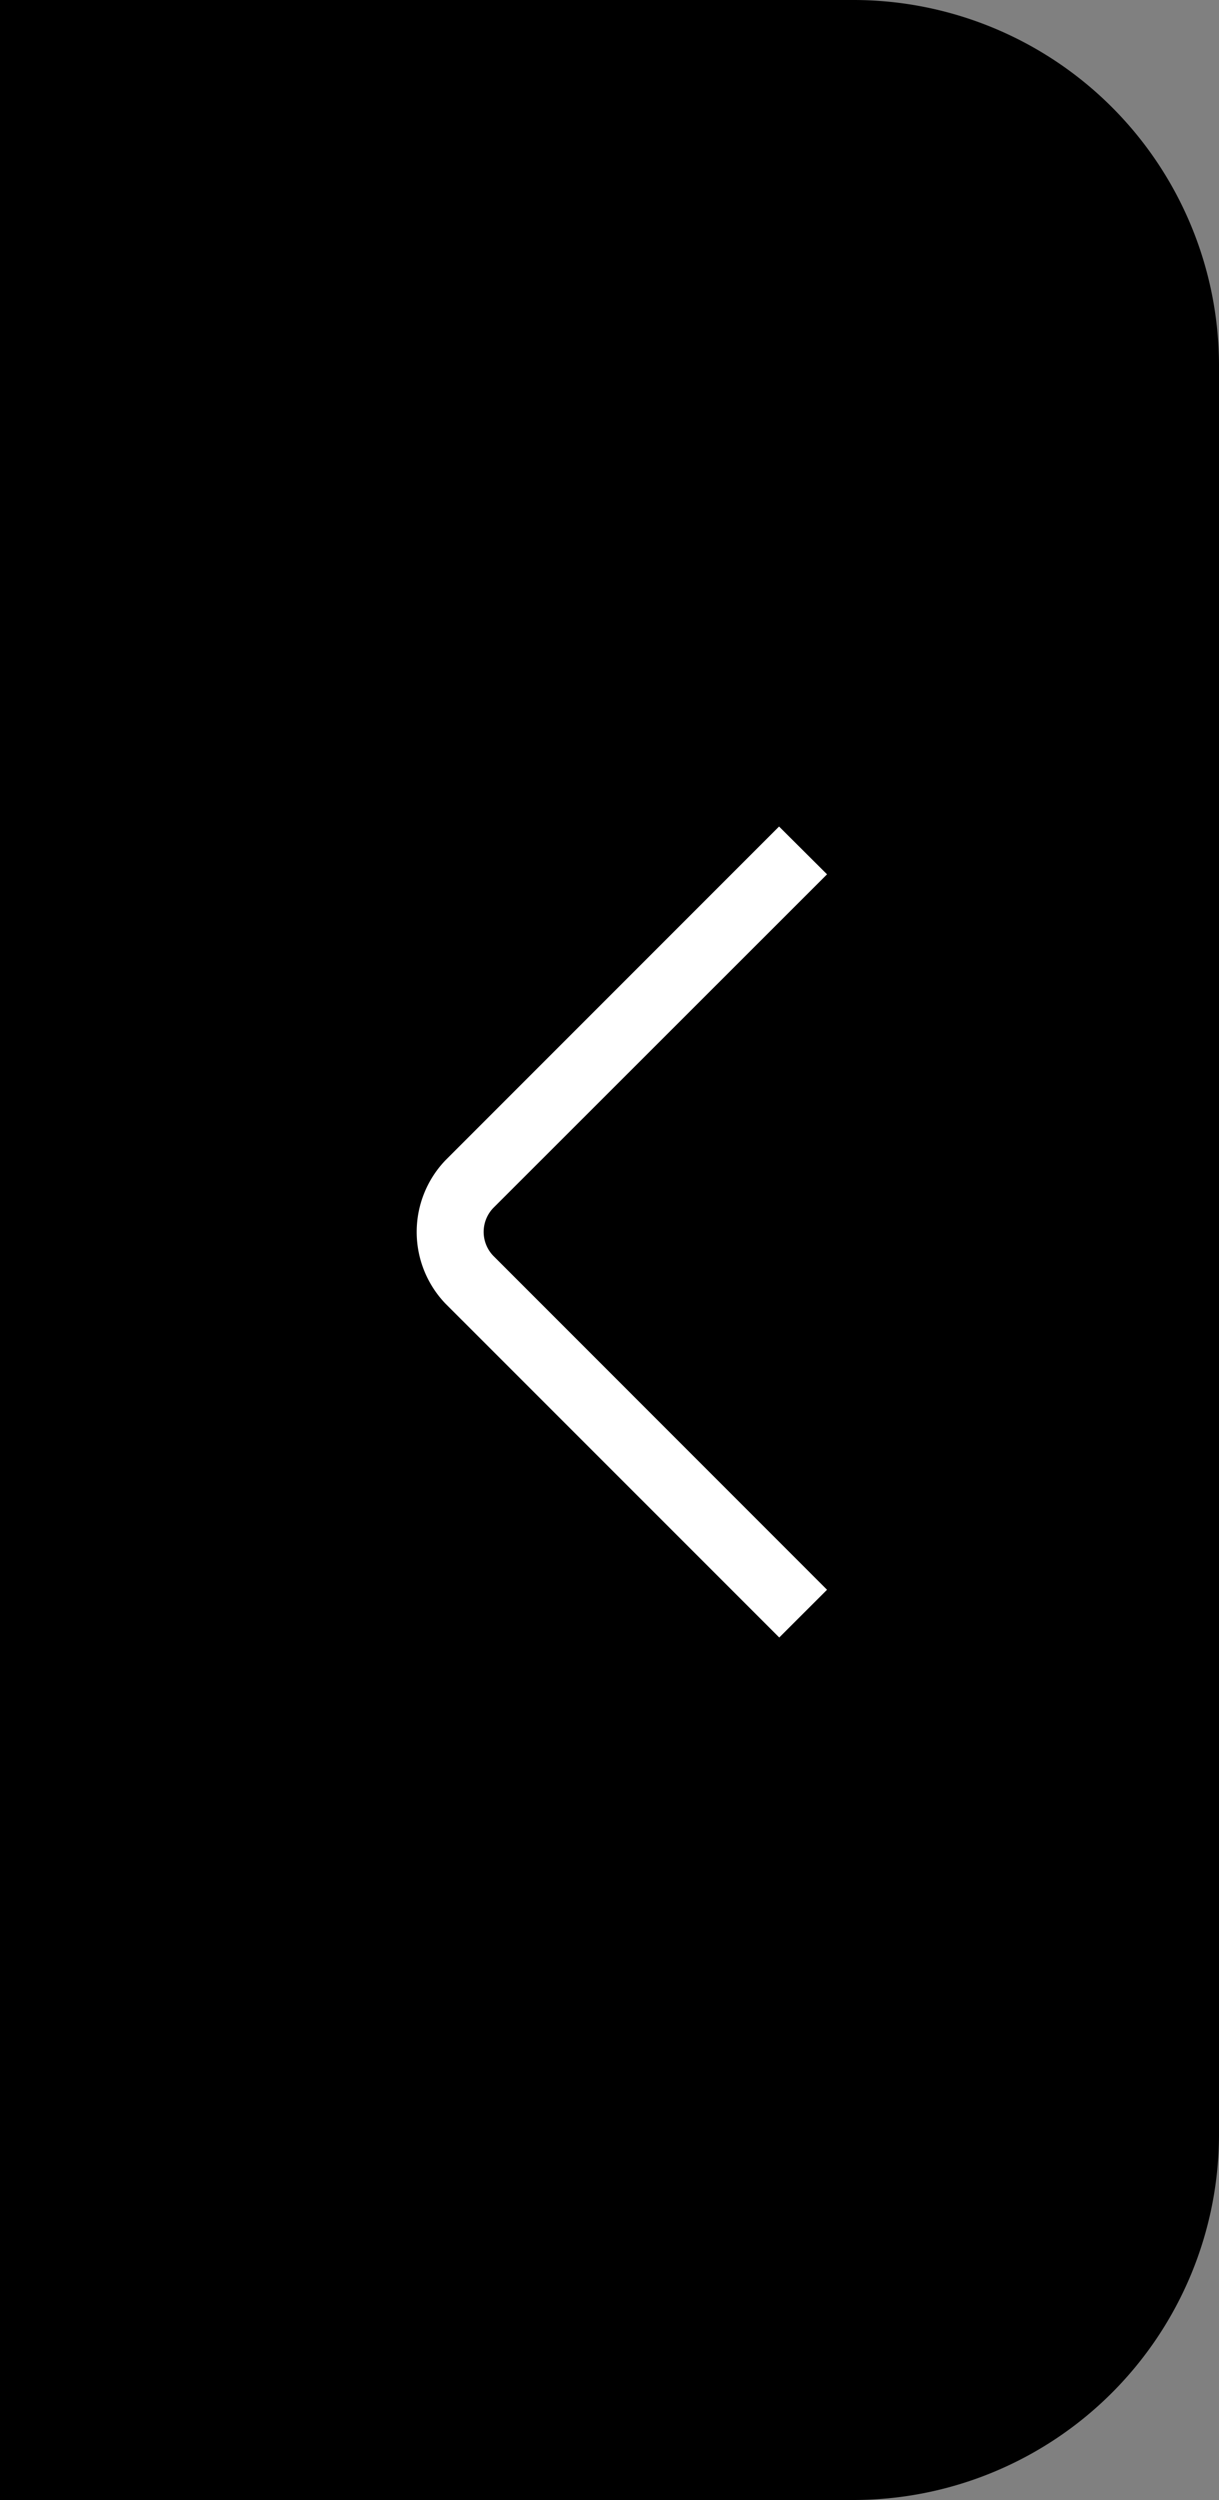 <svg id="Group_2457" data-name="Group 2457" xmlns="http://www.w3.org/2000/svg" width="20" height="41" viewBox="0 0 20 41">
  <rect x="0" y="0" width="20" height="41" fill="#808080" stroke="none"/>
  <path id="Rectangle_495" data-name="Rectangle 495" d="M0,0H14a6,6,0,0,1,6,6V35a6,6,0,0,1-6,6H0a0,0,0,0,1,0,0V0A0,0,0,0,1,0,0Z"/>
  <g id="_01_align_center" data-name="01 align center" transform="translate(13.569 13.555) rotate(90)">
    <path id="Path_845" data-name="Path 845" d="M12.517,0,7.04,5.476a.566.566,0,0,1-.784,0L.784,0,0,.787,5.473,6.26a1.7,1.7,0,0,0,2.352,0L13.3.784Z" transform="translate(0)" fill="#fff"/>
  </g>
</svg>
